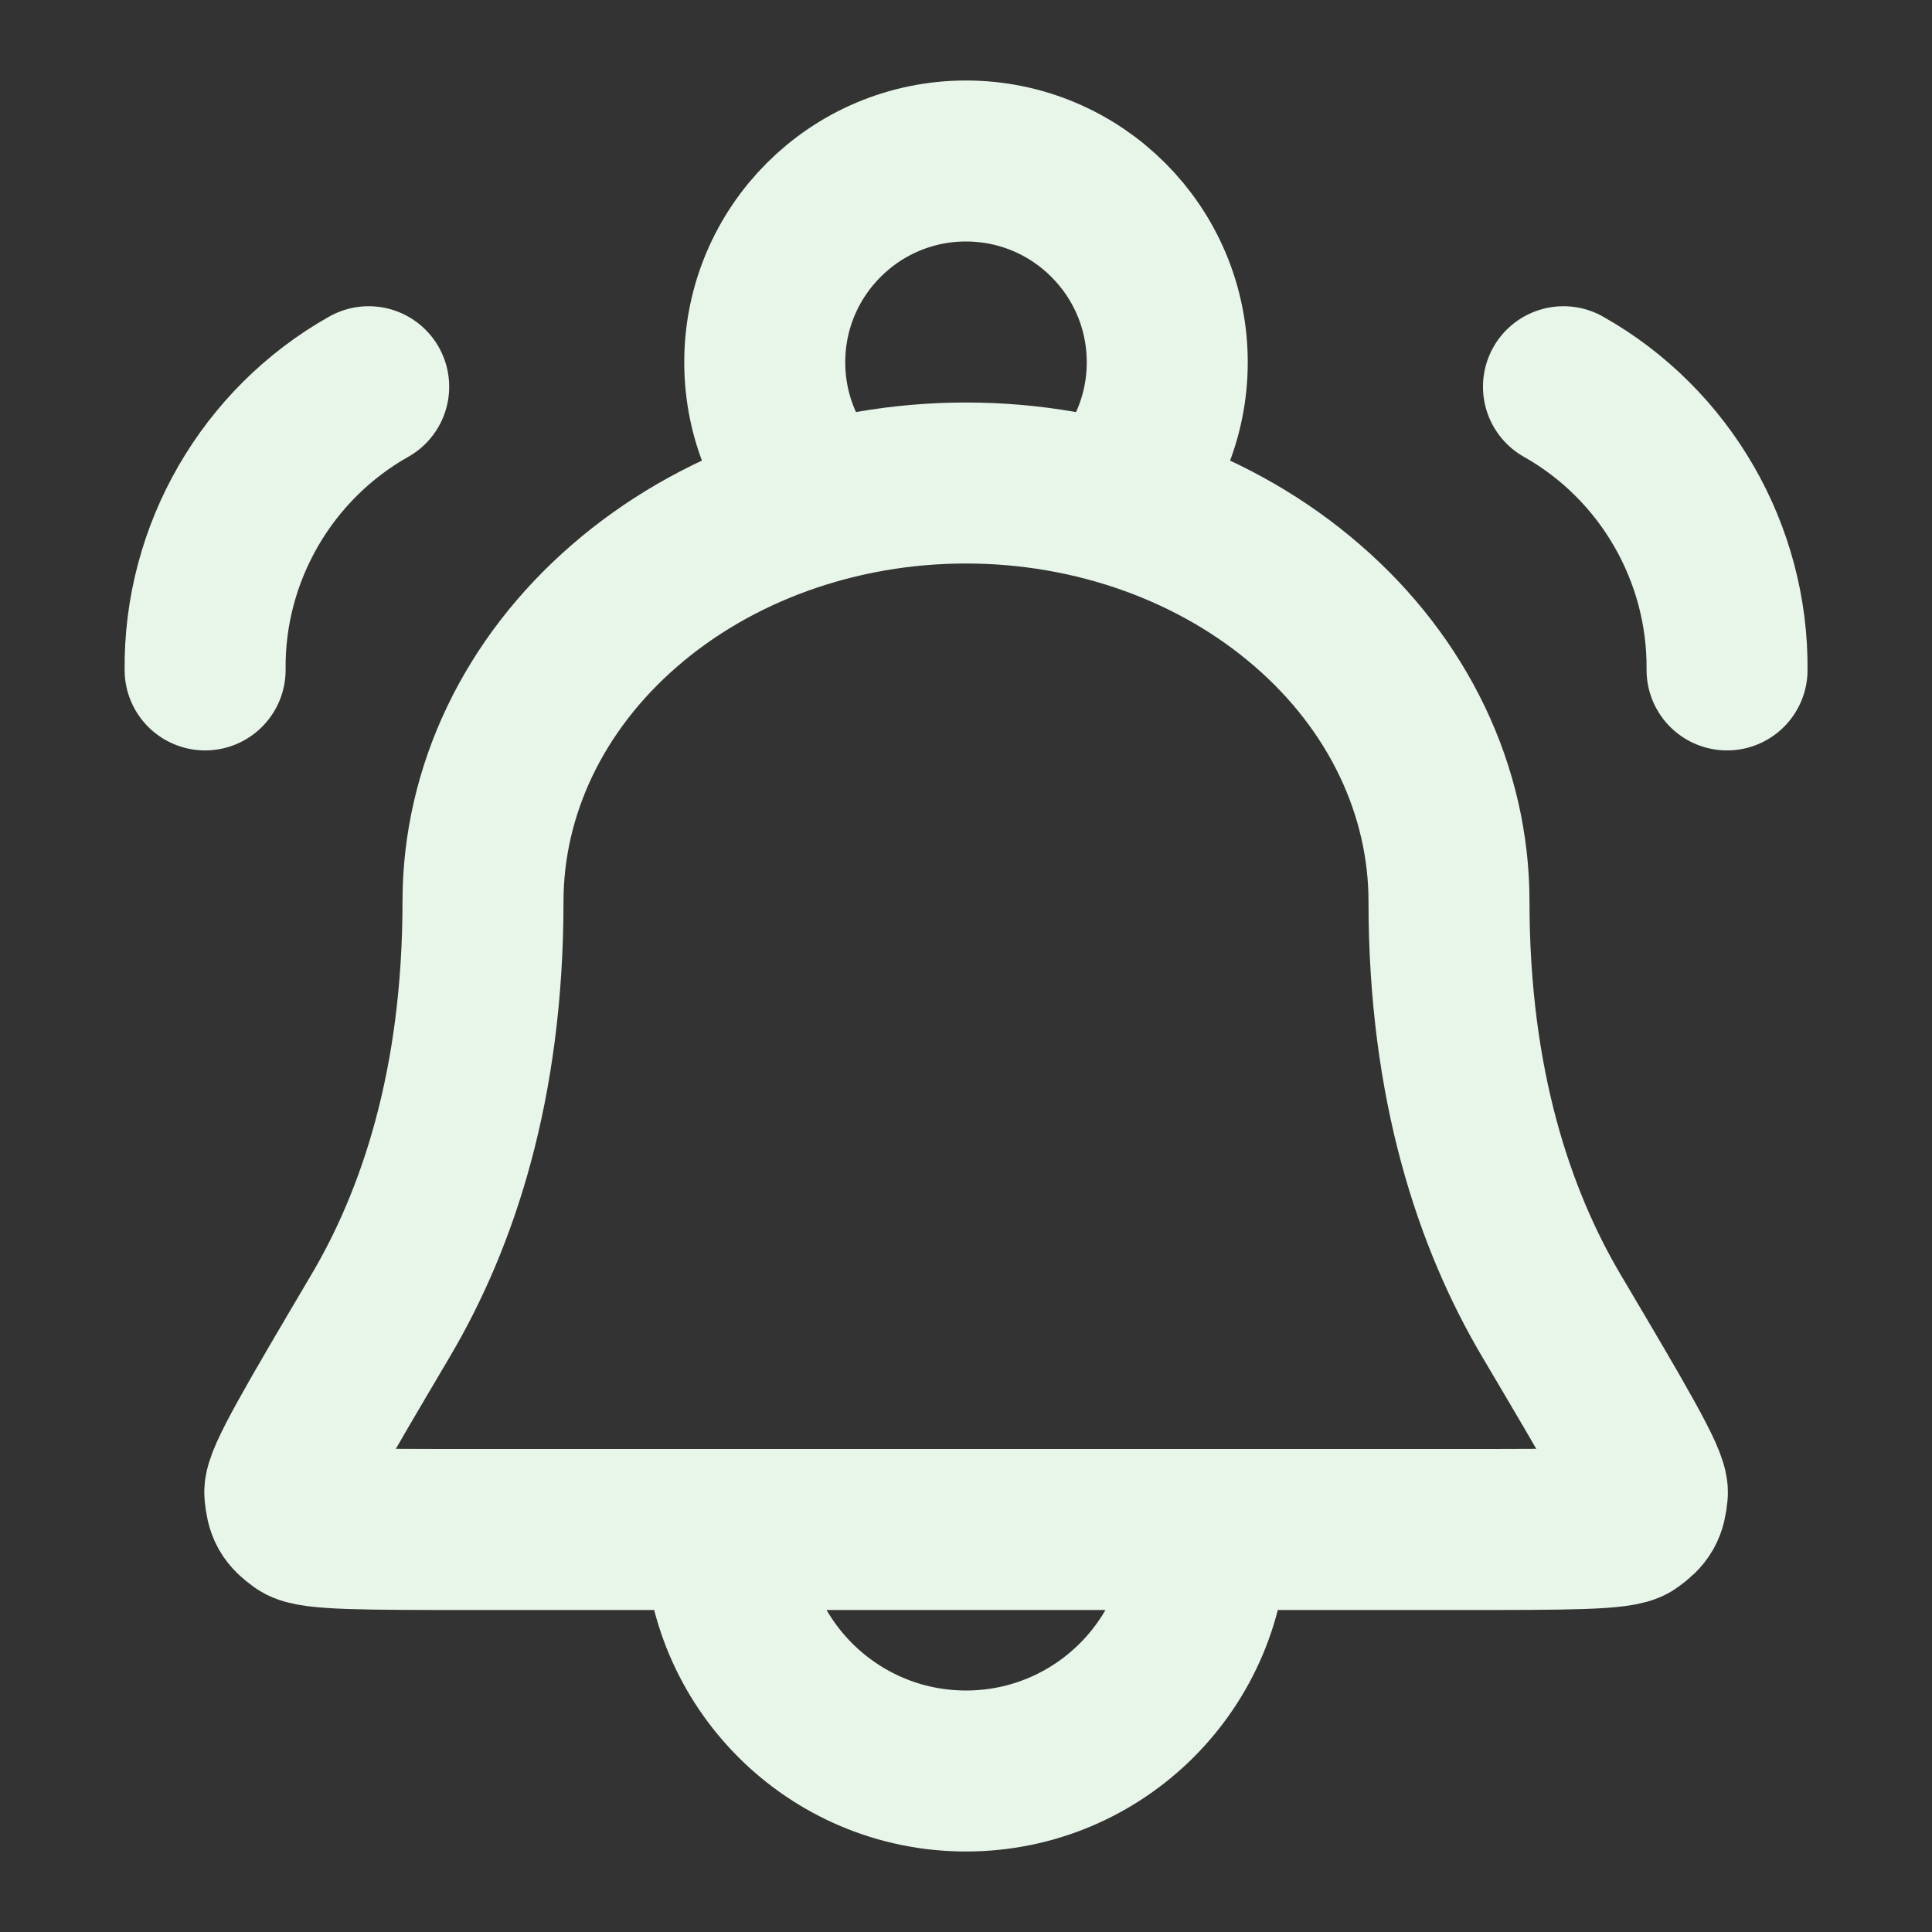 <svg width="12" height="12" viewBox="0 0 12 12" fill="none" xmlns="http://www.w3.org/2000/svg">
<rect x="0" y="0" width="12" height="12" fill="#333333" stroke="none"/>
<g clip-path="url(#clip0_1_1182)">
<path d="M7.5 9.5C7.5 10.328 6.829 11 6 11C5.172 11 4.5 10.328 4.5 9.5M6.898 3.119C7.116 2.894 7.25 2.588 7.25 2.25C7.25 1.56 6.69 1 6 1C5.31 1 4.75 1.56 4.75 2.25C4.75 2.588 4.884 2.894 5.102 3.119M1.274 4.161C1.266 3.436 1.658 2.758 2.29 2.402M10.727 4.161C10.734 3.436 10.343 2.758 9.711 2.402M9 5.6C9 4.91 8.684 4.249 8.121 3.762C7.559 3.274 6.796 3 6 3C5.204 3 4.441 3.274 3.879 3.762C3.316 4.249 3 4.91 3 5.6C3 6.741 2.717 7.575 2.364 8.172C1.962 8.853 1.761 9.193 1.769 9.274C1.778 9.367 1.794 9.397 1.87 9.452C1.936 9.5 2.267 9.5 2.929 9.5H9.071C9.733 9.5 10.065 9.5 10.13 9.452C10.206 9.397 10.223 9.367 10.232 9.274C10.24 9.193 10.039 8.853 9.636 8.172C9.283 7.575 9 6.741 9 5.6Z" stroke="#E8F5E9" stroke-linecap="round" stroke-linejoin="round"/>
</g>
<defs>
<clipPath id="clip0_1_1182">
<rect width="12" height="12" fill="white"/>
</clipPath>
</defs>
</svg>
